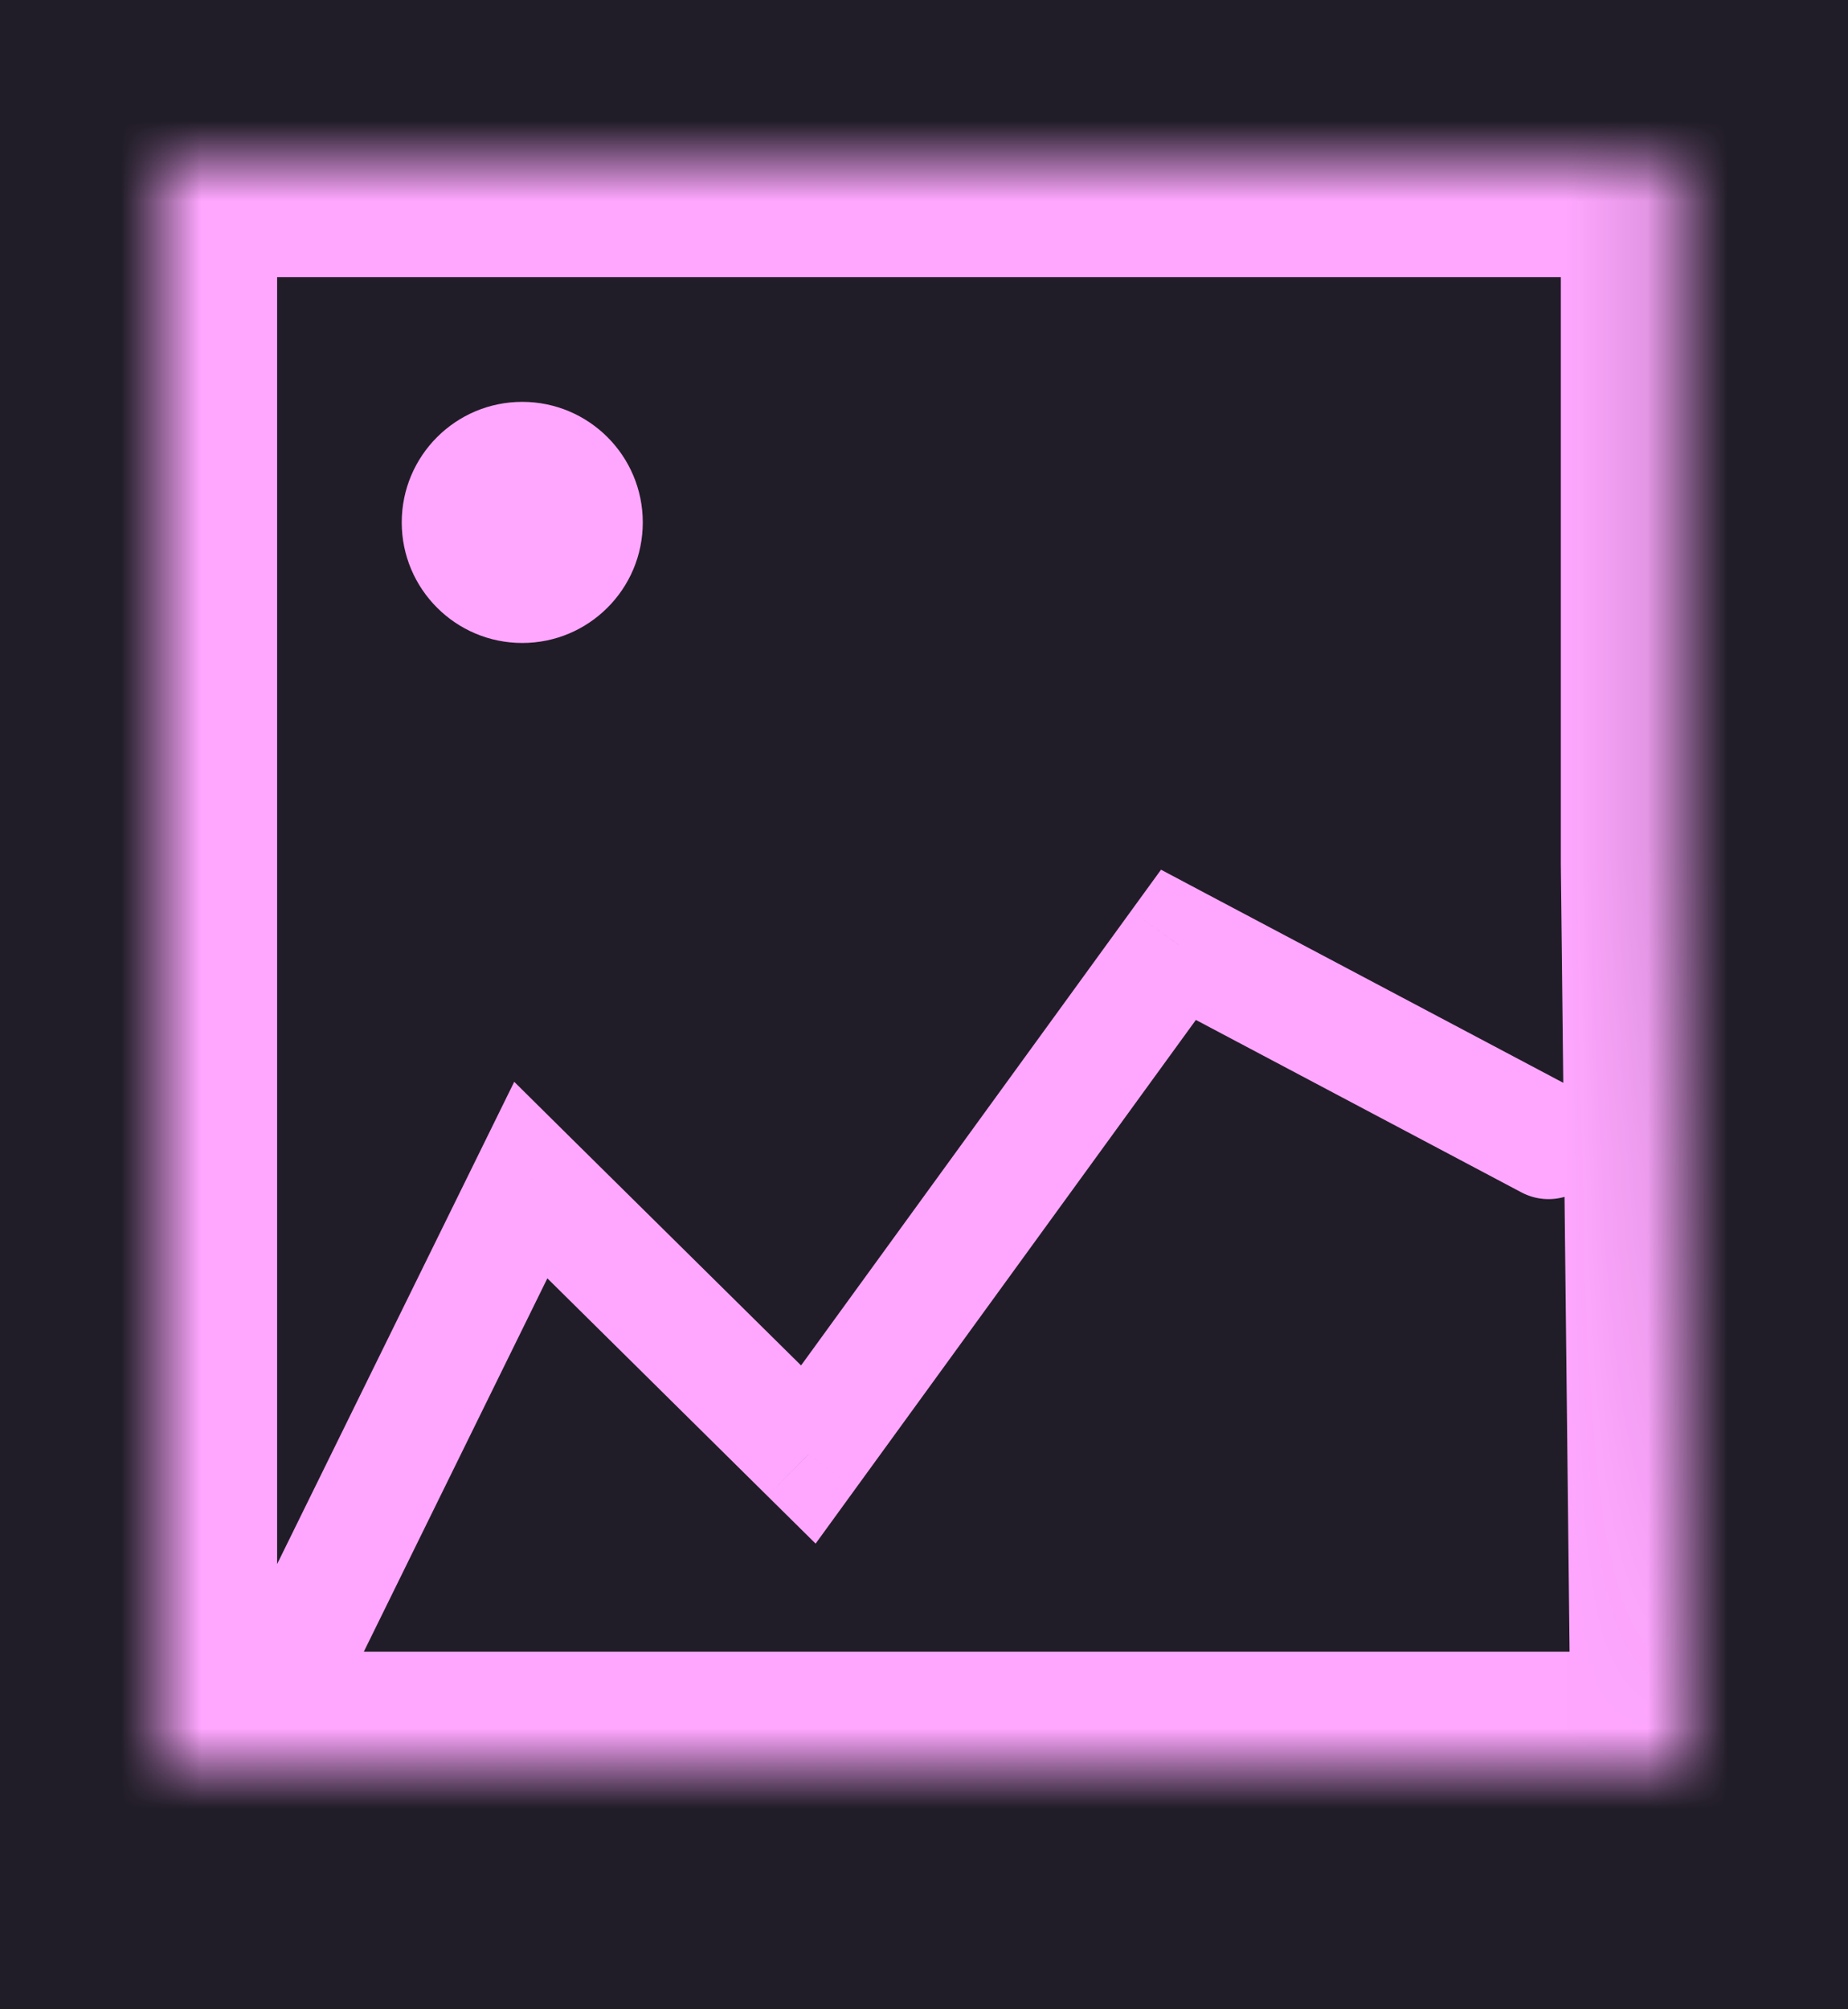<svg width="23" height="25" viewBox="0 0 23 25" fill="none" xmlns="http://www.w3.org/2000/svg">
<rect width="23" height="25" fill="#585858"/>
<g id="photo">
<rect width="23" height="25" fill="#211D28"/>
<circle id="Ellipse 9" cx="6.5" cy="6.5" r="1.5" fill="#FFA7FF"/>
<g id="Rectangle 22">
<mask id="path-2-inside-1_601_10" fill="white">
<path d="M21 22L20.875 10.735V2H2V10.78V22H21Z"/>
</mask>
<path d="M3.077 20.217C2.9 20.576 3.048 21.01 3.407 21.187C3.767 21.363 4.201 21.215 4.378 20.856L3.077 20.217ZM6.606 14.683L7.115 14.168L6.4 13.46L5.956 14.363L6.606 14.683ZM10.061 18.098L9.551 18.613L10.151 19.206L10.647 18.523L10.061 18.098ZM14.667 11.756L15.006 11.116L14.45 10.821L14.08 11.33L14.667 11.756ZM18.934 14.835C19.287 15.023 19.726 14.888 19.913 14.534C20.1 14.181 19.965 13.742 19.612 13.555L18.934 14.835ZM4.378 20.856L7.256 15.003L5.956 14.363L3.077 20.217L4.378 20.856ZM6.097 15.198L9.551 18.613L10.57 17.582L7.115 14.168L6.097 15.198ZM10.647 18.523L15.253 12.182L14.08 11.33L9.474 17.672L10.647 18.523ZM14.328 12.396L18.934 14.835L19.612 13.555L15.006 11.116L14.328 12.396ZM20.875 10.735H19.426V10.743L19.426 10.751L20.875 10.735ZM21 22V23.449C21.387 23.449 21.758 23.294 22.03 23.019C22.303 22.744 22.453 22.371 22.449 21.984L21 22ZM2 22H0.551C0.551 22.8 1.2 23.449 2 23.449L2 22ZM2 2V0.551H0.551V2H2ZM20.875 2H22.324V0.551H20.875V2ZM19.426 10.751L19.551 22.016L22.449 21.984L22.324 10.719L19.426 10.751ZM3.449 22V10.78H0.551V22H3.449ZM3.449 10.78V2H0.551V10.78H3.449ZM2 3.449H20.875V0.551H2V3.449ZM19.426 2V10.735H22.324V2H19.426ZM2 23.449H21V20.551H2V23.449Z" fill="#FFA7FF" mask="url(#path-2-inside-1_601_10)"/>
</g>
</g>
</svg>

